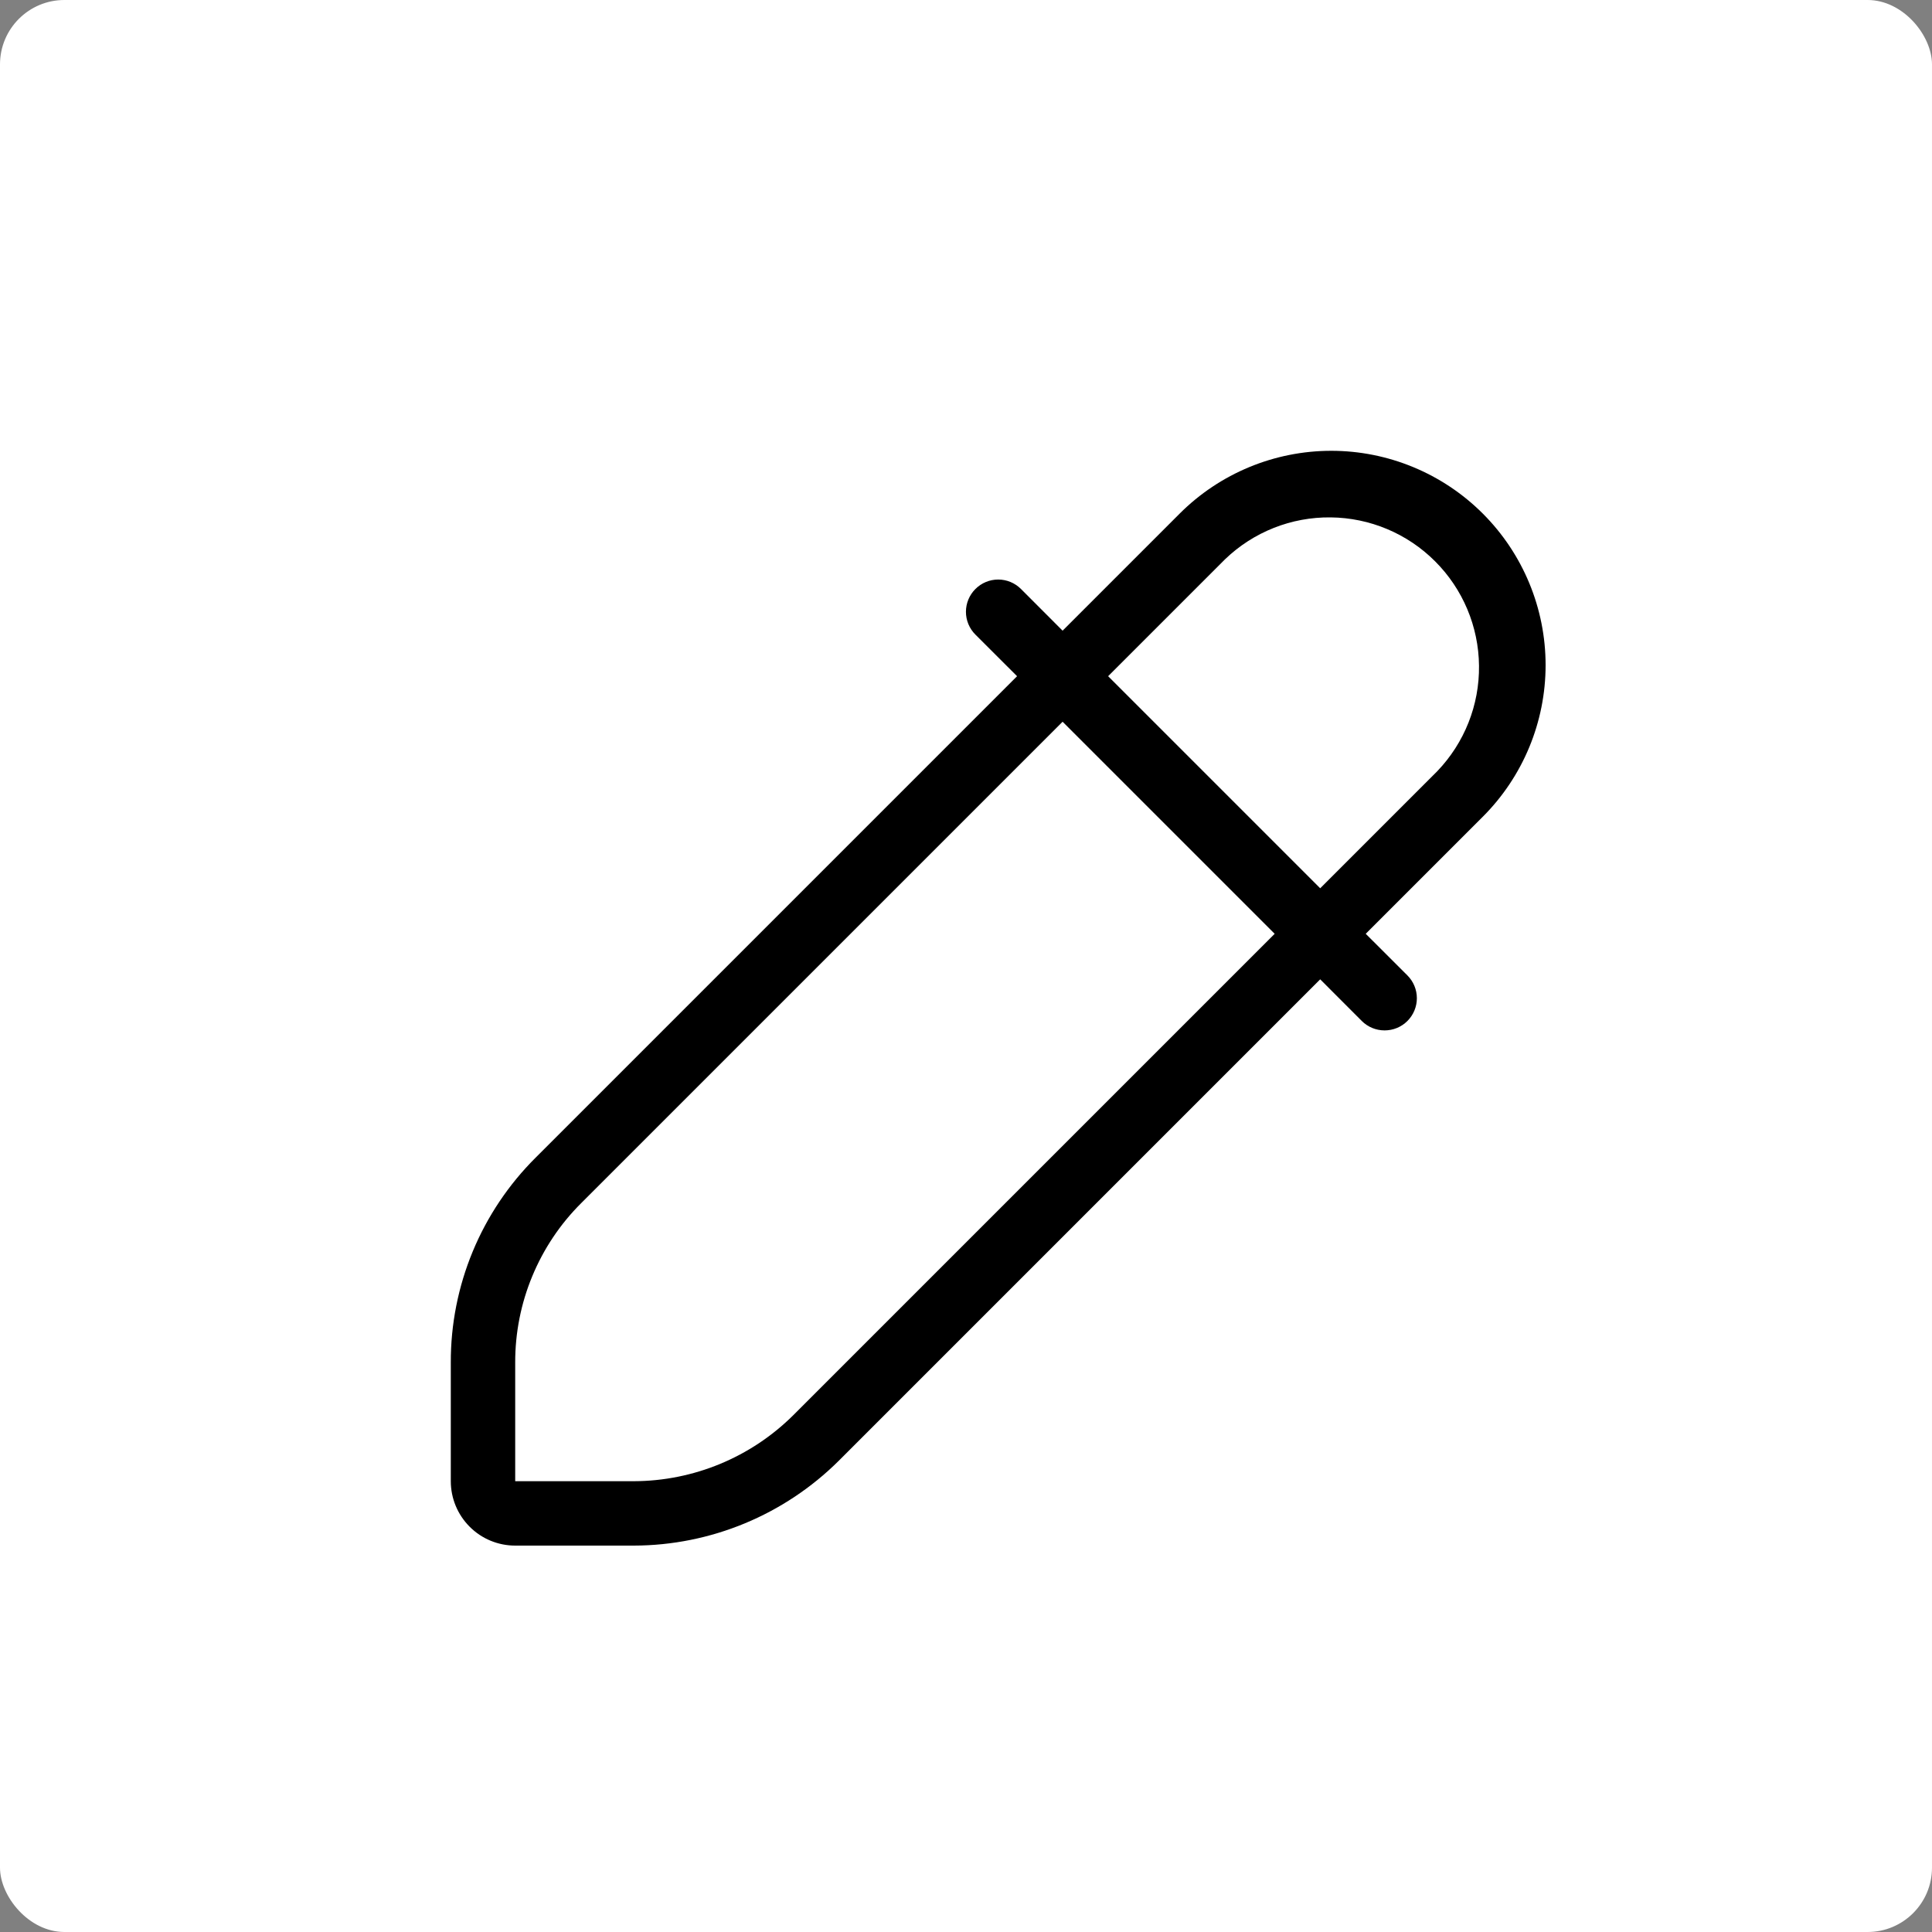 <svg width="30" height="30" viewBox="0 0 30 30" fill="none" xmlns="http://www.w3.org/2000/svg">
<rect x="0" y="0" width="30" height="30" fill="#808080" stroke="none"/>
<rect width="30" height="30" rx="1" fill="white"/>
<path d="M18.318 7.975L16.5 9.793L15.854 9.146C15.76 9.052 15.633 8.999 15.5 8.999C15.367 8.999 15.24 9.052 15.146 9.146C15.052 9.24 14.999 9.367 14.999 9.5C14.999 9.633 15.052 9.76 15.146 9.854L15.793 10.5L8.318 17.975C7.899 18.392 7.566 18.888 7.34 19.434C7.114 19.98 6.998 20.566 7 21.157V23C7 23.265 7.105 23.519 7.293 23.707C7.48 23.895 7.735 24 8 24H9.843C11.036 23.997 12.179 23.523 13.025 22.682L20.5 15.207L21.146 15.854C21.24 15.948 21.367 16 21.5 16C21.633 16 21.76 15.948 21.854 15.854C21.948 15.76 22.001 15.633 22.001 15.5C22.001 15.367 21.948 15.24 21.854 15.146L21.207 14.5L23.025 12.682C23.649 12.058 24 11.211 24 10.328C24 9.446 23.649 8.599 23.025 7.975C22.401 7.351 21.554 7 20.672 7C19.789 7 18.942 7.351 18.318 7.975ZM12.318 21.975C11.66 22.629 10.771 22.997 9.843 23H8V21.157C7.999 20.697 8.089 20.241 8.265 19.817C8.441 19.392 8.699 19.006 9.025 18.682L16.5 11.207L19.793 14.5L12.318 21.975ZM22.318 11.975L20.5 13.793L17.207 10.5L19.025 8.682C19.465 8.26 20.052 8.027 20.662 8.034C21.271 8.04 21.854 8.285 22.284 8.716C22.715 9.146 22.96 9.729 22.966 10.338C22.973 10.948 22.74 11.535 22.318 11.975Z" fill="black"/>
</svg>

